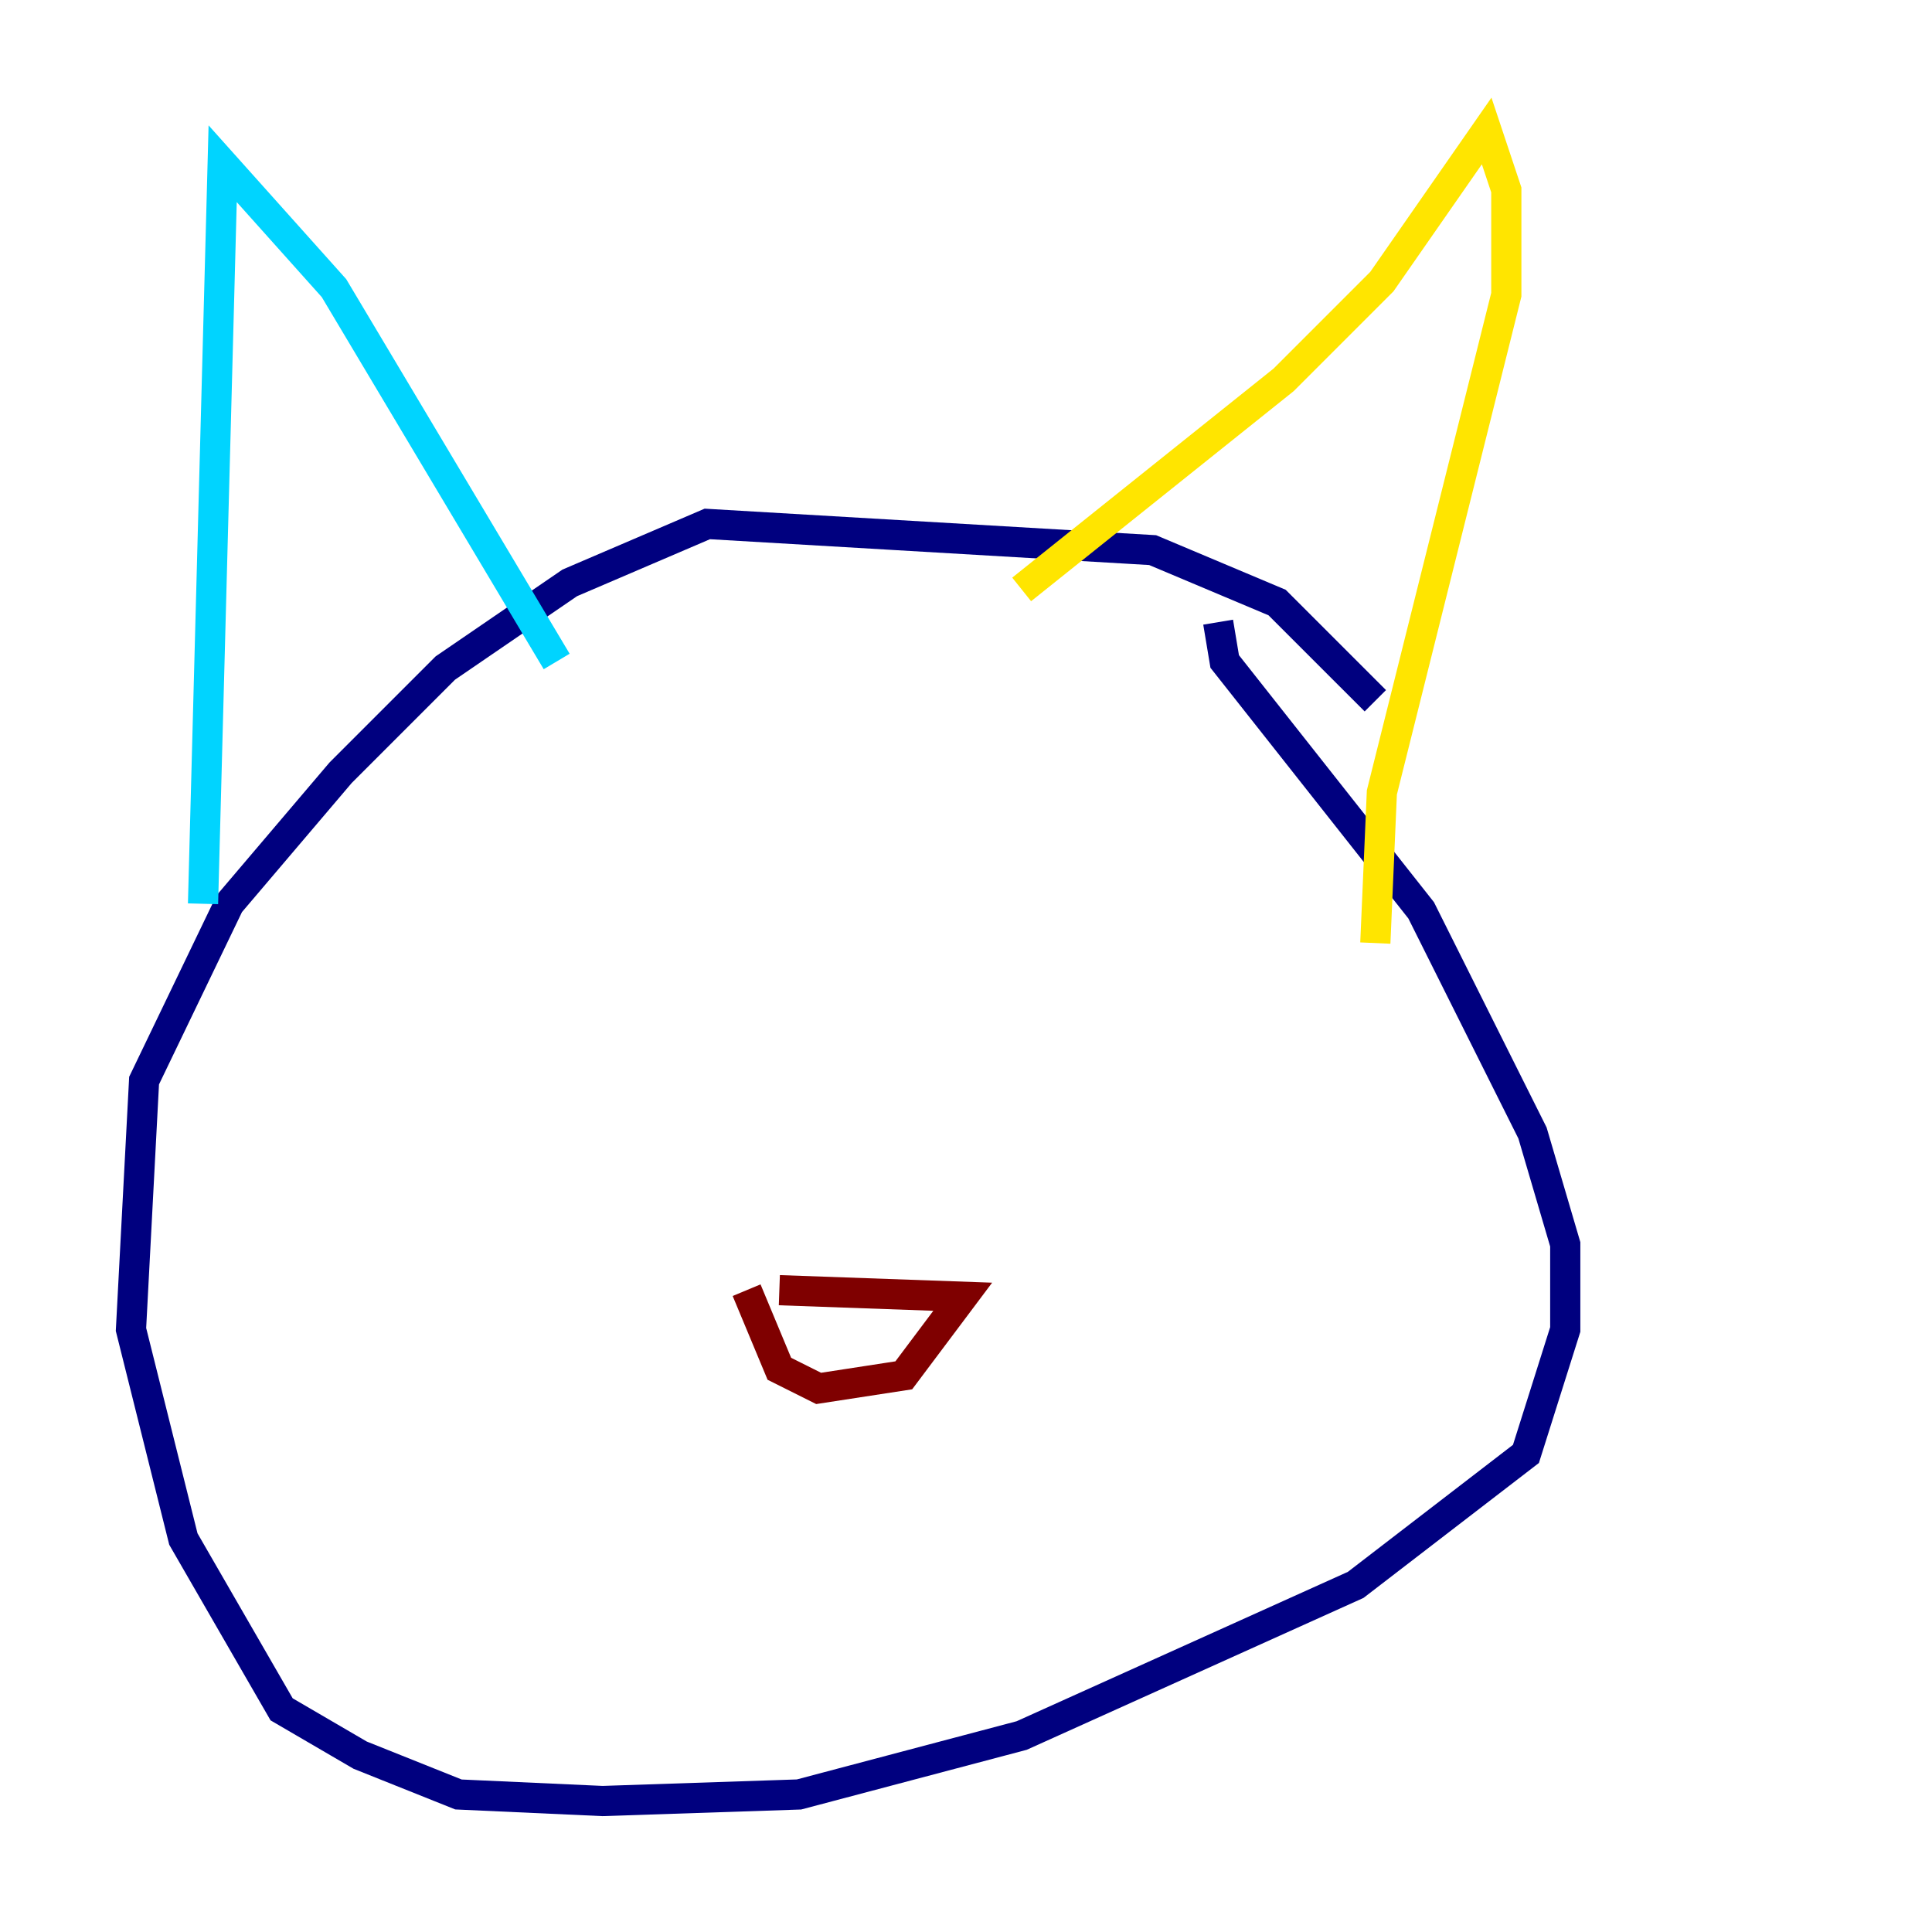 <?xml version="1.0" encoding="utf-8" ?>
<svg baseProfile="tiny" height="128" version="1.2" viewBox="0,0,128,128" width="128" xmlns="http://www.w3.org/2000/svg" xmlns:ev="http://www.w3.org/2001/xml-events" xmlns:xlink="http://www.w3.org/1999/xlink"><defs /><polyline fill="none" points="91.119,46.427 84.61,39.919 76.366,36.447 46.861,34.712 37.749,38.617 29.505,44.258 22.563,51.2 15.186,59.878 9.546,71.593 8.678,88.081 12.149,101.966 18.658,113.248 23.864,116.285 30.373,118.888 39.919,119.322 52.936,118.888 67.688,114.983 89.817,105.003 101.098,96.325 103.702,88.081 103.702,82.441 101.532,75.064 94.156,60.312 81.139,43.824 80.705,41.22" stroke="#00007f" stroke-width="2" /><polyline fill="none" points="13.451,59.878 14.752,10.848 22.129,19.091 36.881,43.824" stroke="#00d4ff" stroke-width="2" /><polyline fill="none" points="67.688,39.051 85.044,25.166 91.552,18.658 98.495,8.678 99.797,12.583 99.797,19.525 91.552,52.502 91.119,62.481" stroke="#ffe500" stroke-width="2" /><polyline fill="none" points="49.464,85.478 51.634,90.685 54.237,91.986 59.878,91.119 63.783,85.912 51.634,85.478" stroke="#7f0000" stroke-width="2" /></svg>